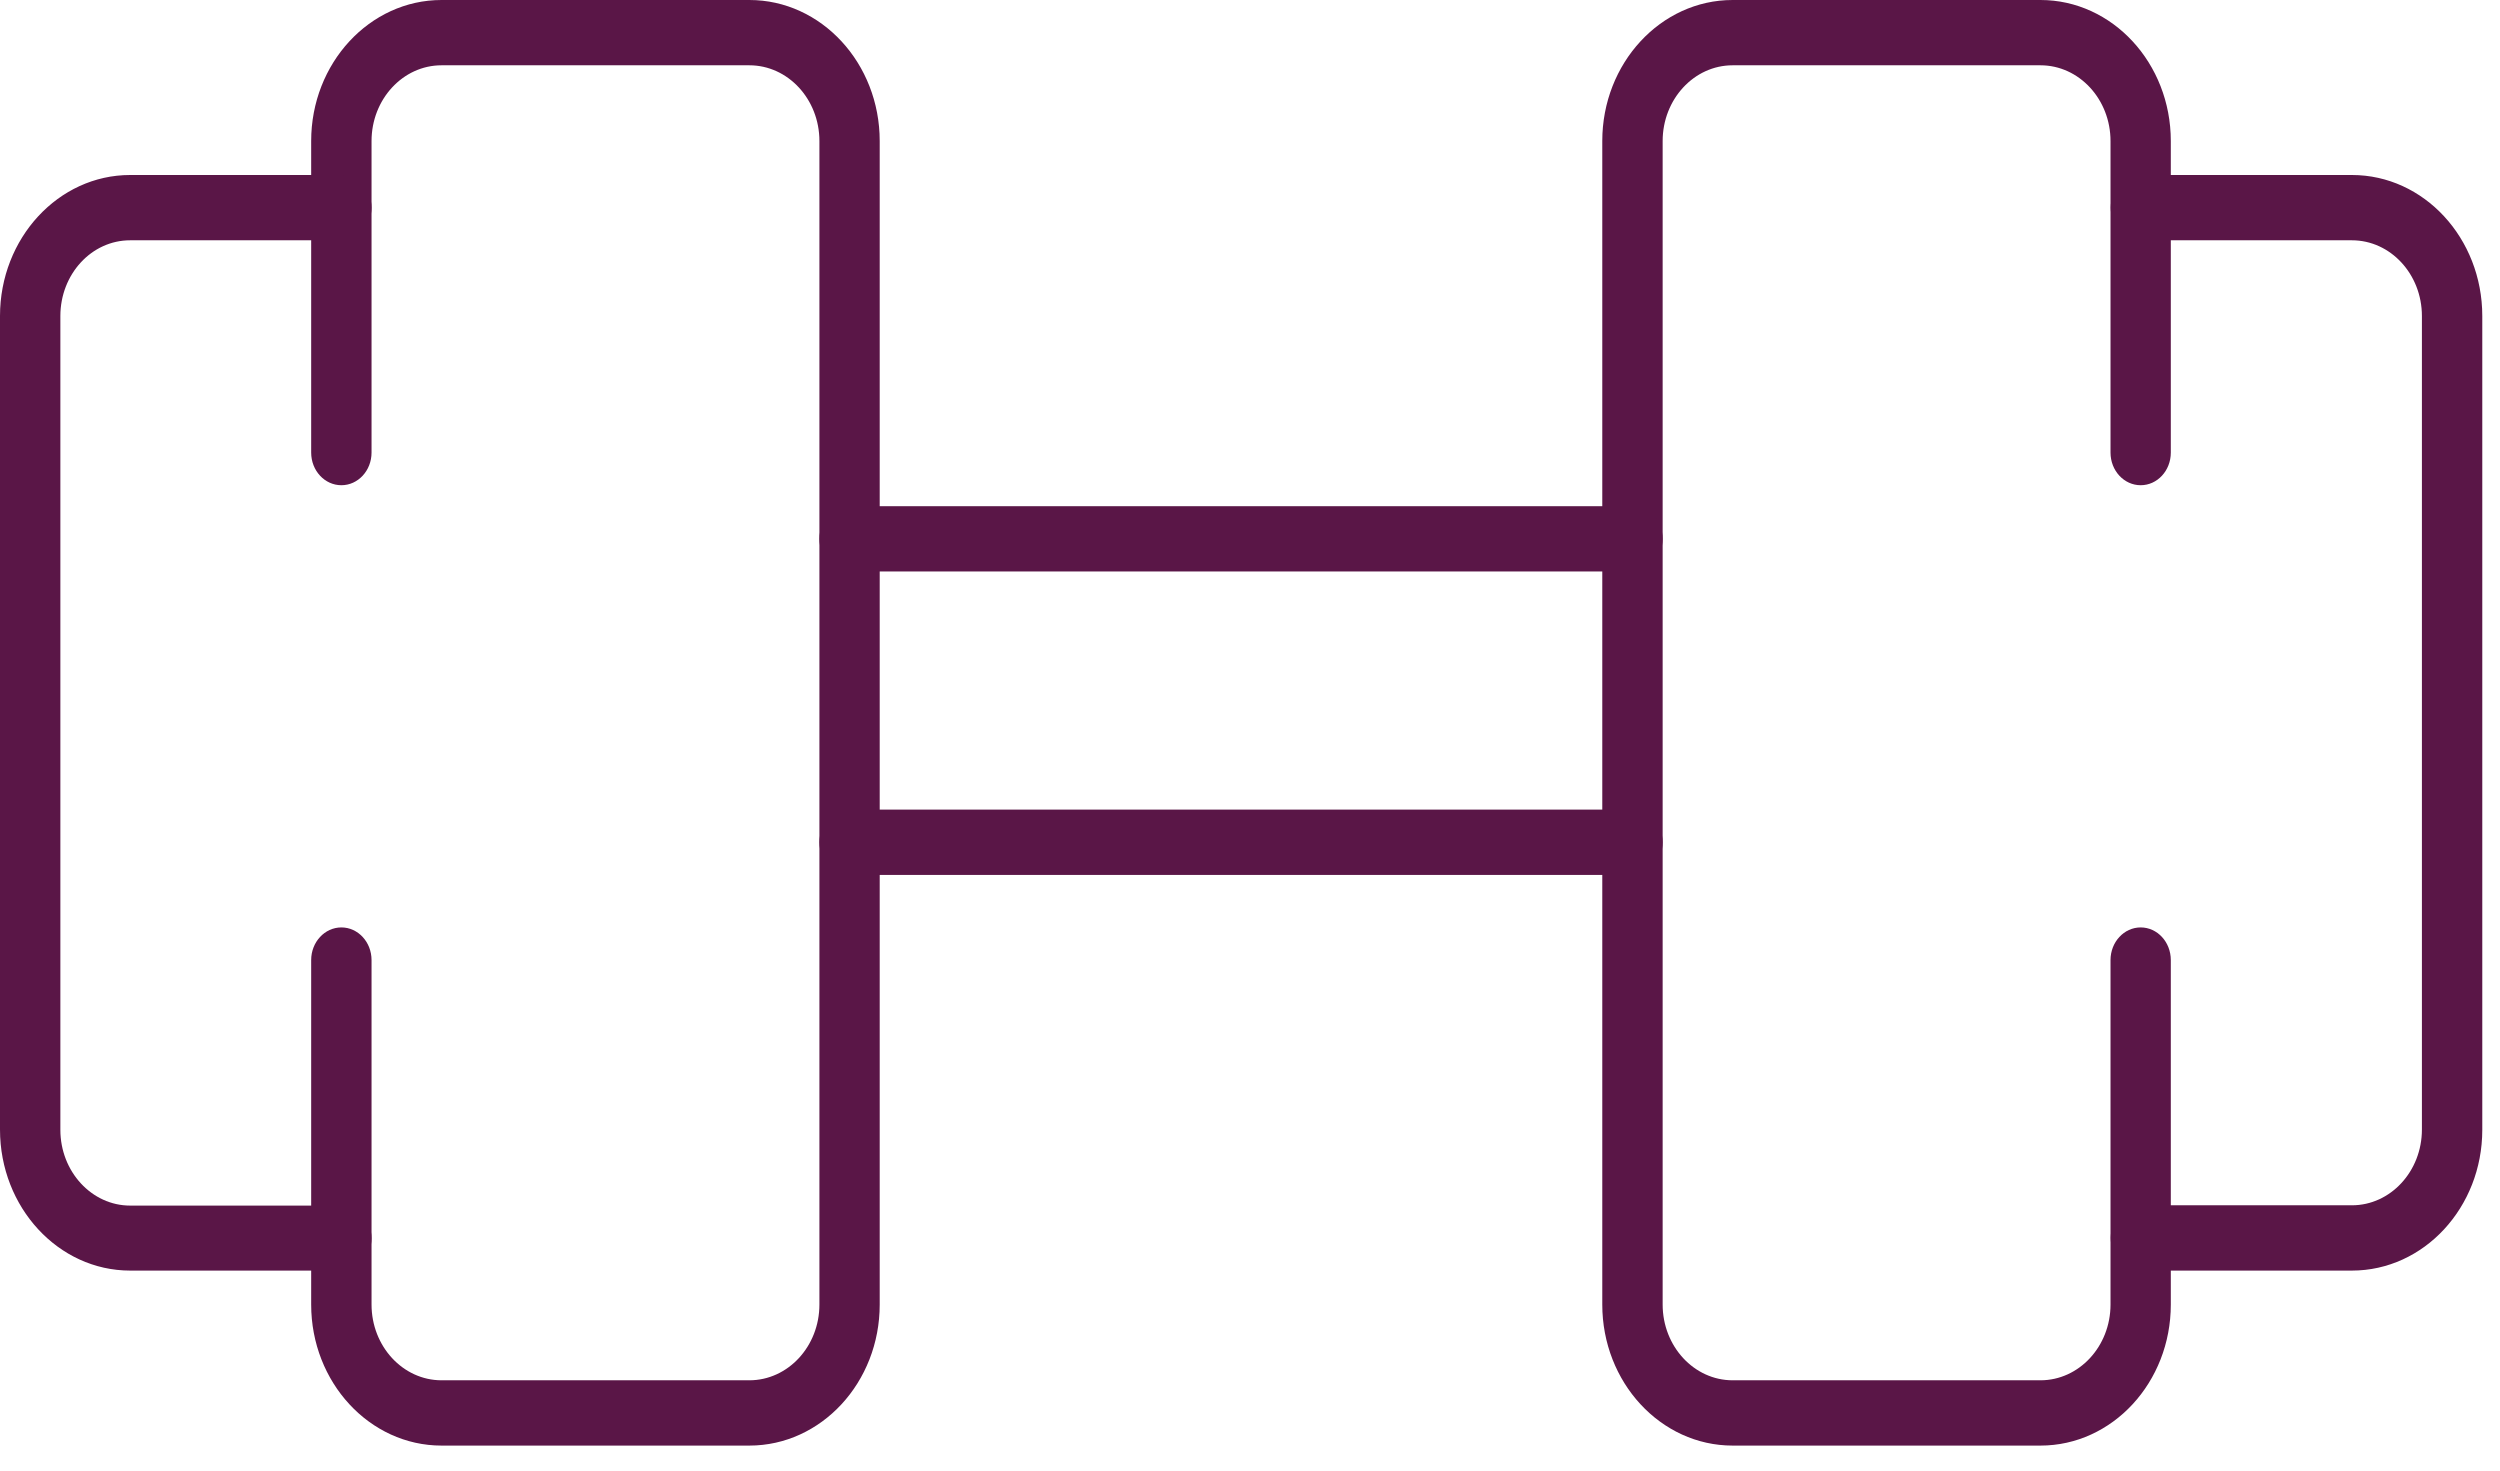 <svg width="34" height="20" viewBox="0 0 34 20" fill="none" xmlns="http://www.w3.org/2000/svg">
<path d="M10.191 19.66H6.005C5.027 19.66 4.232 18.8 4.232 17.742V13.057C4.232 12.812 4.416 12.613 4.643 12.613C4.869 12.613 5.053 12.812 5.053 13.057V17.742C5.053 18.31 5.48 18.772 6.005 18.772H10.191C10.717 18.772 11.144 18.31 11.144 17.742V1.918C11.144 1.35 10.717 0.888 10.191 0.888H6.005C5.48 0.888 5.053 1.35 5.053 1.918V6.155C5.053 6.401 4.869 6.599 4.643 6.599C4.416 6.599 4.232 6.401 4.232 6.155V1.918C4.232 0.86 5.027 0 6.005 0H10.191C11.17 0 11.964 0.86 11.964 1.918V17.742C11.964 18.8 11.17 19.66 10.191 19.66Z" fill="#5A1647"/>
<path d="M4.643 17.28H1.77C0.795 17.28 0 16.421 0 15.362V4.298C0 3.239 0.795 2.38 1.77 2.38H4.643C4.869 2.38 5.053 2.579 5.053 2.824C5.053 3.069 4.869 3.268 4.643 3.268H1.77C1.244 3.268 0.821 3.73 0.821 4.298V15.366C0.821 15.934 1.248 16.396 1.77 16.396H4.643C4.869 16.396 5.053 16.595 5.053 16.84C5.053 17.085 4.869 17.28 4.643 17.28Z" fill="#5A1647"/>
<path d="M27.75 19.66H23.564C22.586 19.66 21.791 18.8 21.791 17.742V1.918C21.791 0.86 22.586 0 23.564 0H27.75C28.729 0 29.523 0.86 29.523 1.918V6.155C29.523 6.401 29.34 6.599 29.113 6.599C28.887 6.599 28.703 6.401 28.703 6.155V1.918C28.703 1.35 28.276 0.888 27.75 0.888H23.564C23.039 0.888 22.612 1.35 22.612 1.918V17.742C22.612 18.31 23.039 18.772 23.564 18.772H27.75C28.276 18.772 28.703 18.31 28.703 17.742V13.057C28.703 12.812 28.887 12.613 29.113 12.613C29.34 12.613 29.523 12.812 29.523 13.057V17.742C29.523 18.8 28.729 19.66 27.75 19.66Z" fill="#5A1647"/>
<path d="M31.986 17.28H29.116C28.89 17.28 28.706 17.081 28.706 16.836C28.706 16.591 28.89 16.392 29.116 16.392H31.986C32.511 16.392 32.938 15.93 32.938 15.362V4.298C32.938 3.729 32.511 3.268 31.986 3.268H29.116C28.89 3.268 28.706 3.069 28.706 2.824C28.706 2.579 28.89 2.38 29.116 2.38H31.986C32.965 2.38 33.759 3.239 33.759 4.298V15.366C33.759 16.421 32.965 17.28 31.986 17.28Z" fill="#5A1647"/>
<path d="M22.202 7.772H11.554C11.327 7.772 11.144 7.573 11.144 7.328C11.144 7.083 11.327 6.884 11.554 6.884H22.202C22.428 6.884 22.612 7.083 22.612 7.328C22.612 7.573 22.428 7.772 22.202 7.772Z" fill="#5A1647"/>
<path d="M22.202 11.899H11.554C11.327 11.899 11.144 11.7 11.144 11.455C11.144 11.21 11.327 11.011 11.554 11.011H22.202C22.428 11.011 22.612 11.21 22.612 11.455C22.612 11.7 22.428 11.899 22.202 11.899Z" fill="#5A1647"/>
</svg>
